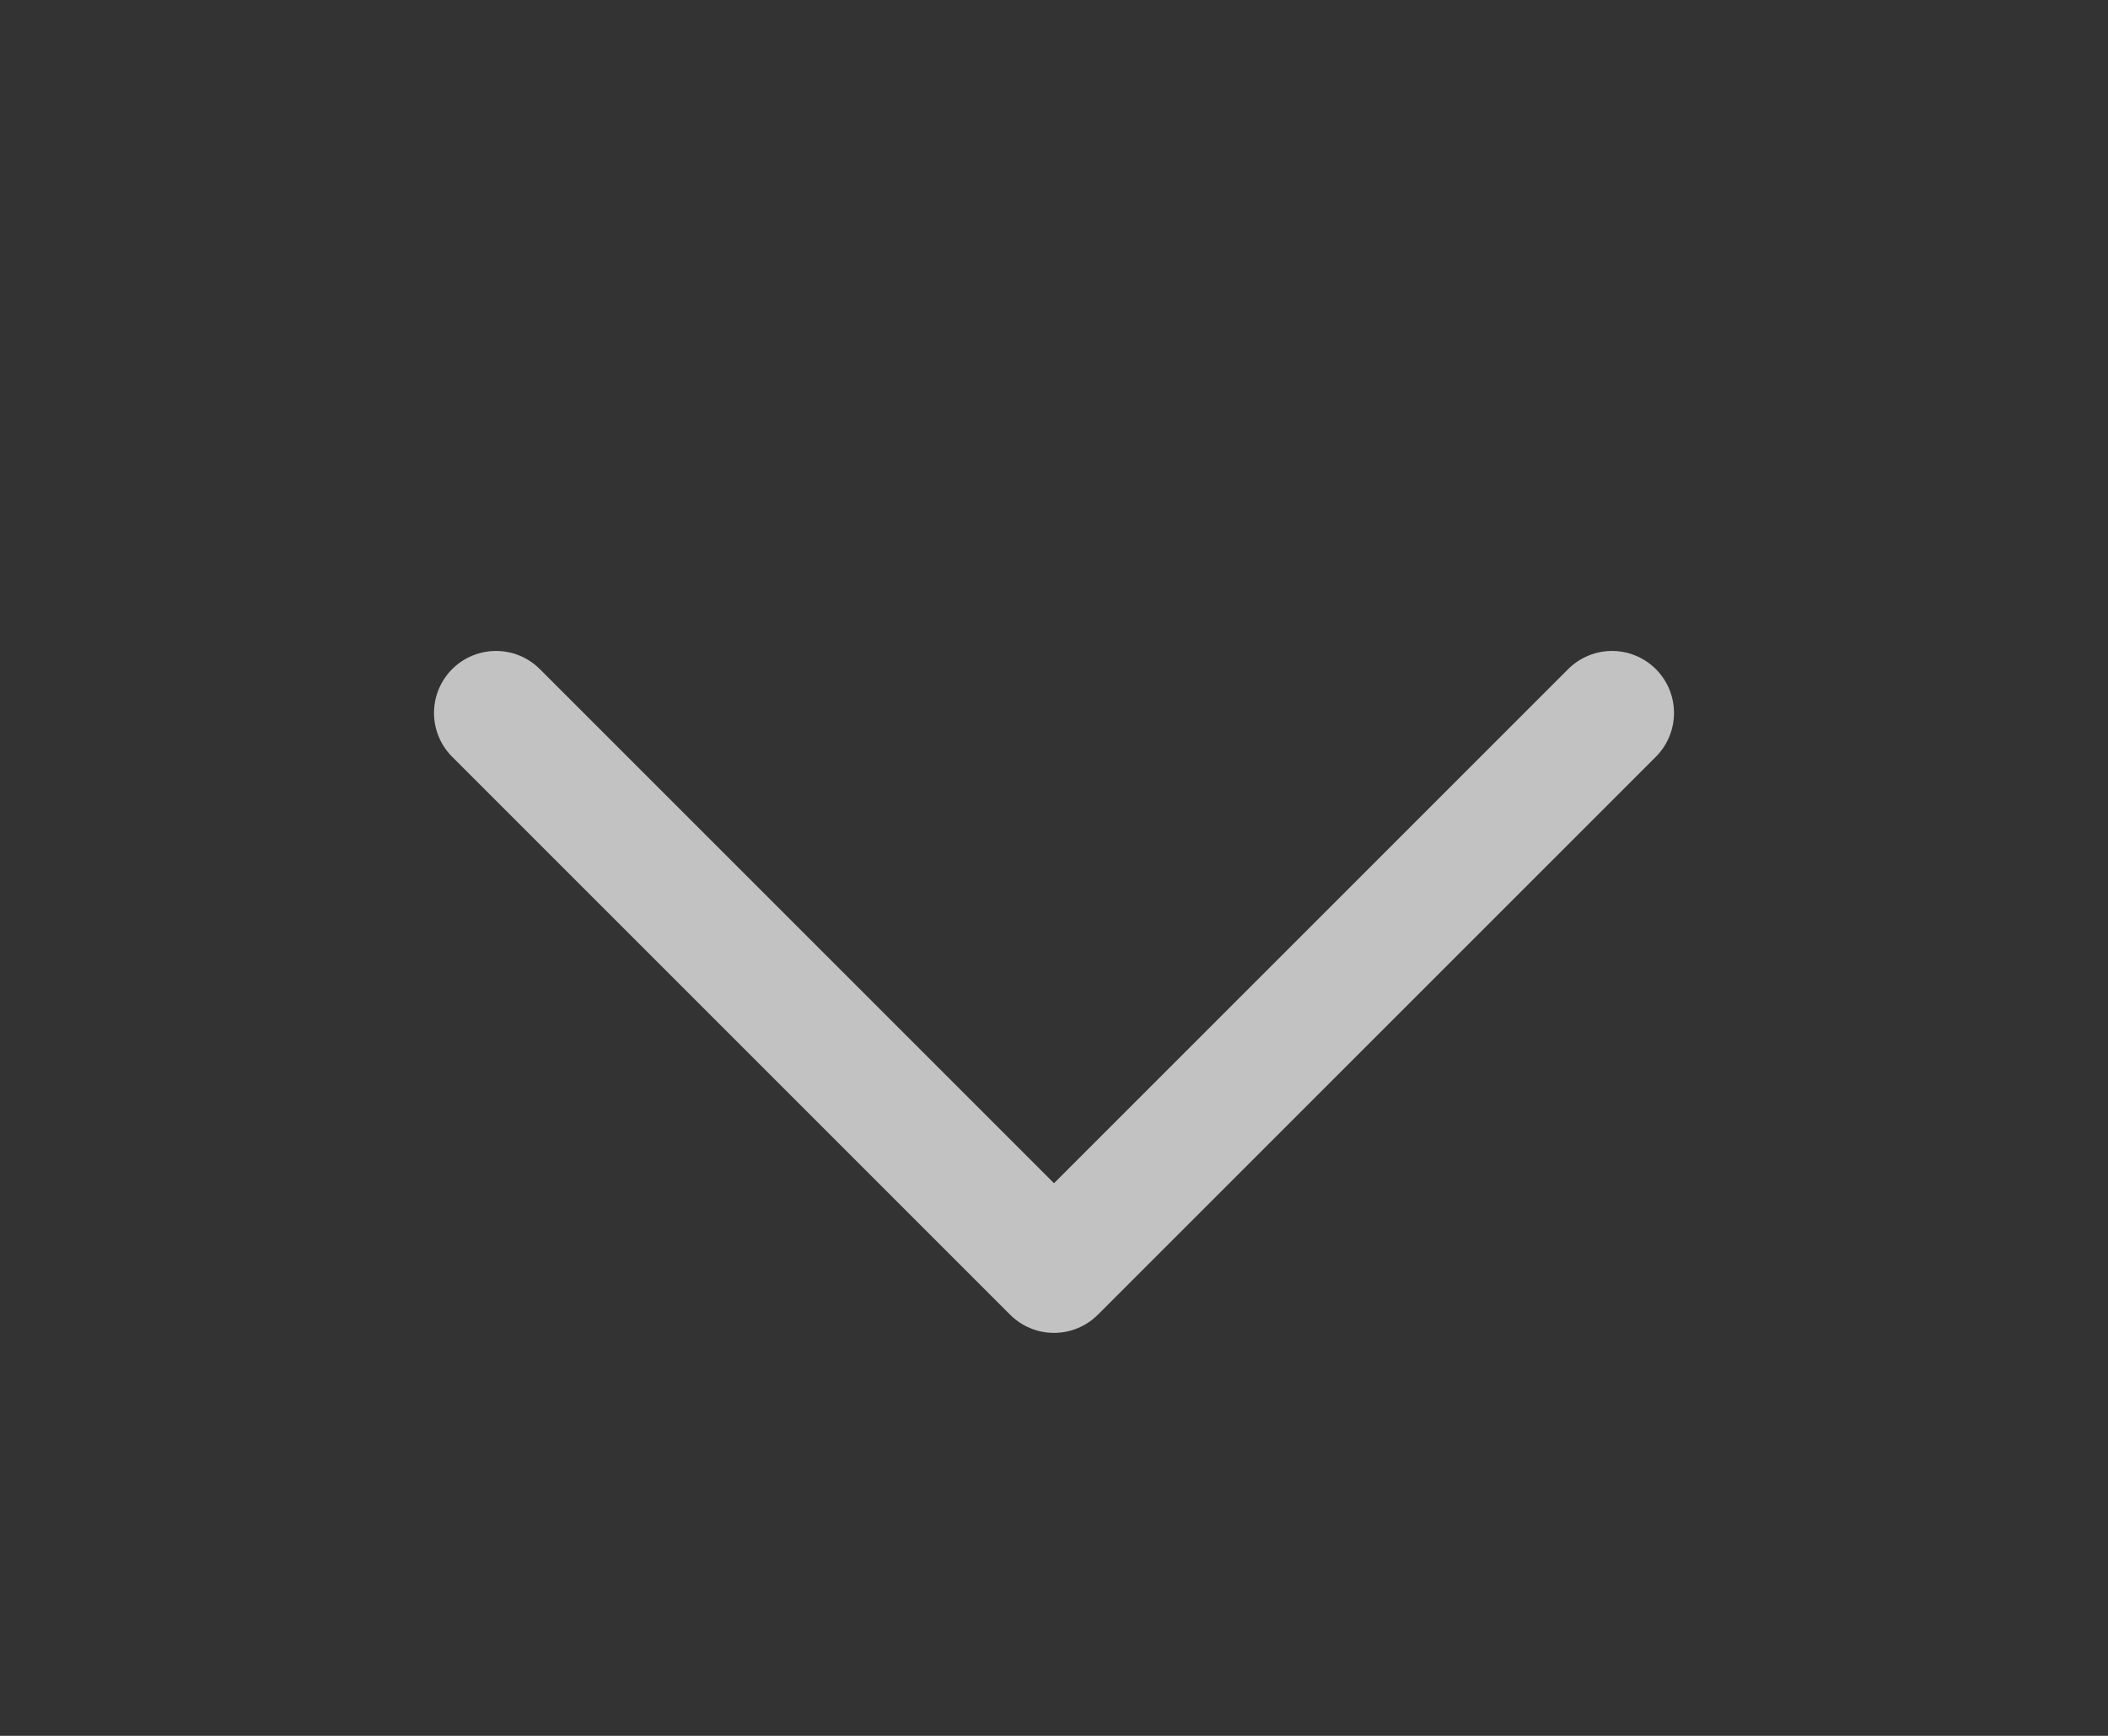 <svg width="17" height="14" viewBox="0 0 17 14" fill="none" xmlns="http://www.w3.org/2000/svg"><rect x="0" y="0" width="17" height="14" fill="#333333" stroke="none"/><path d="M13 5.75L8.5 10.25L4 5.75" stroke="white" stroke-opacity="0.7" stroke-linecap="round" stroke-linejoin="round"/></svg>